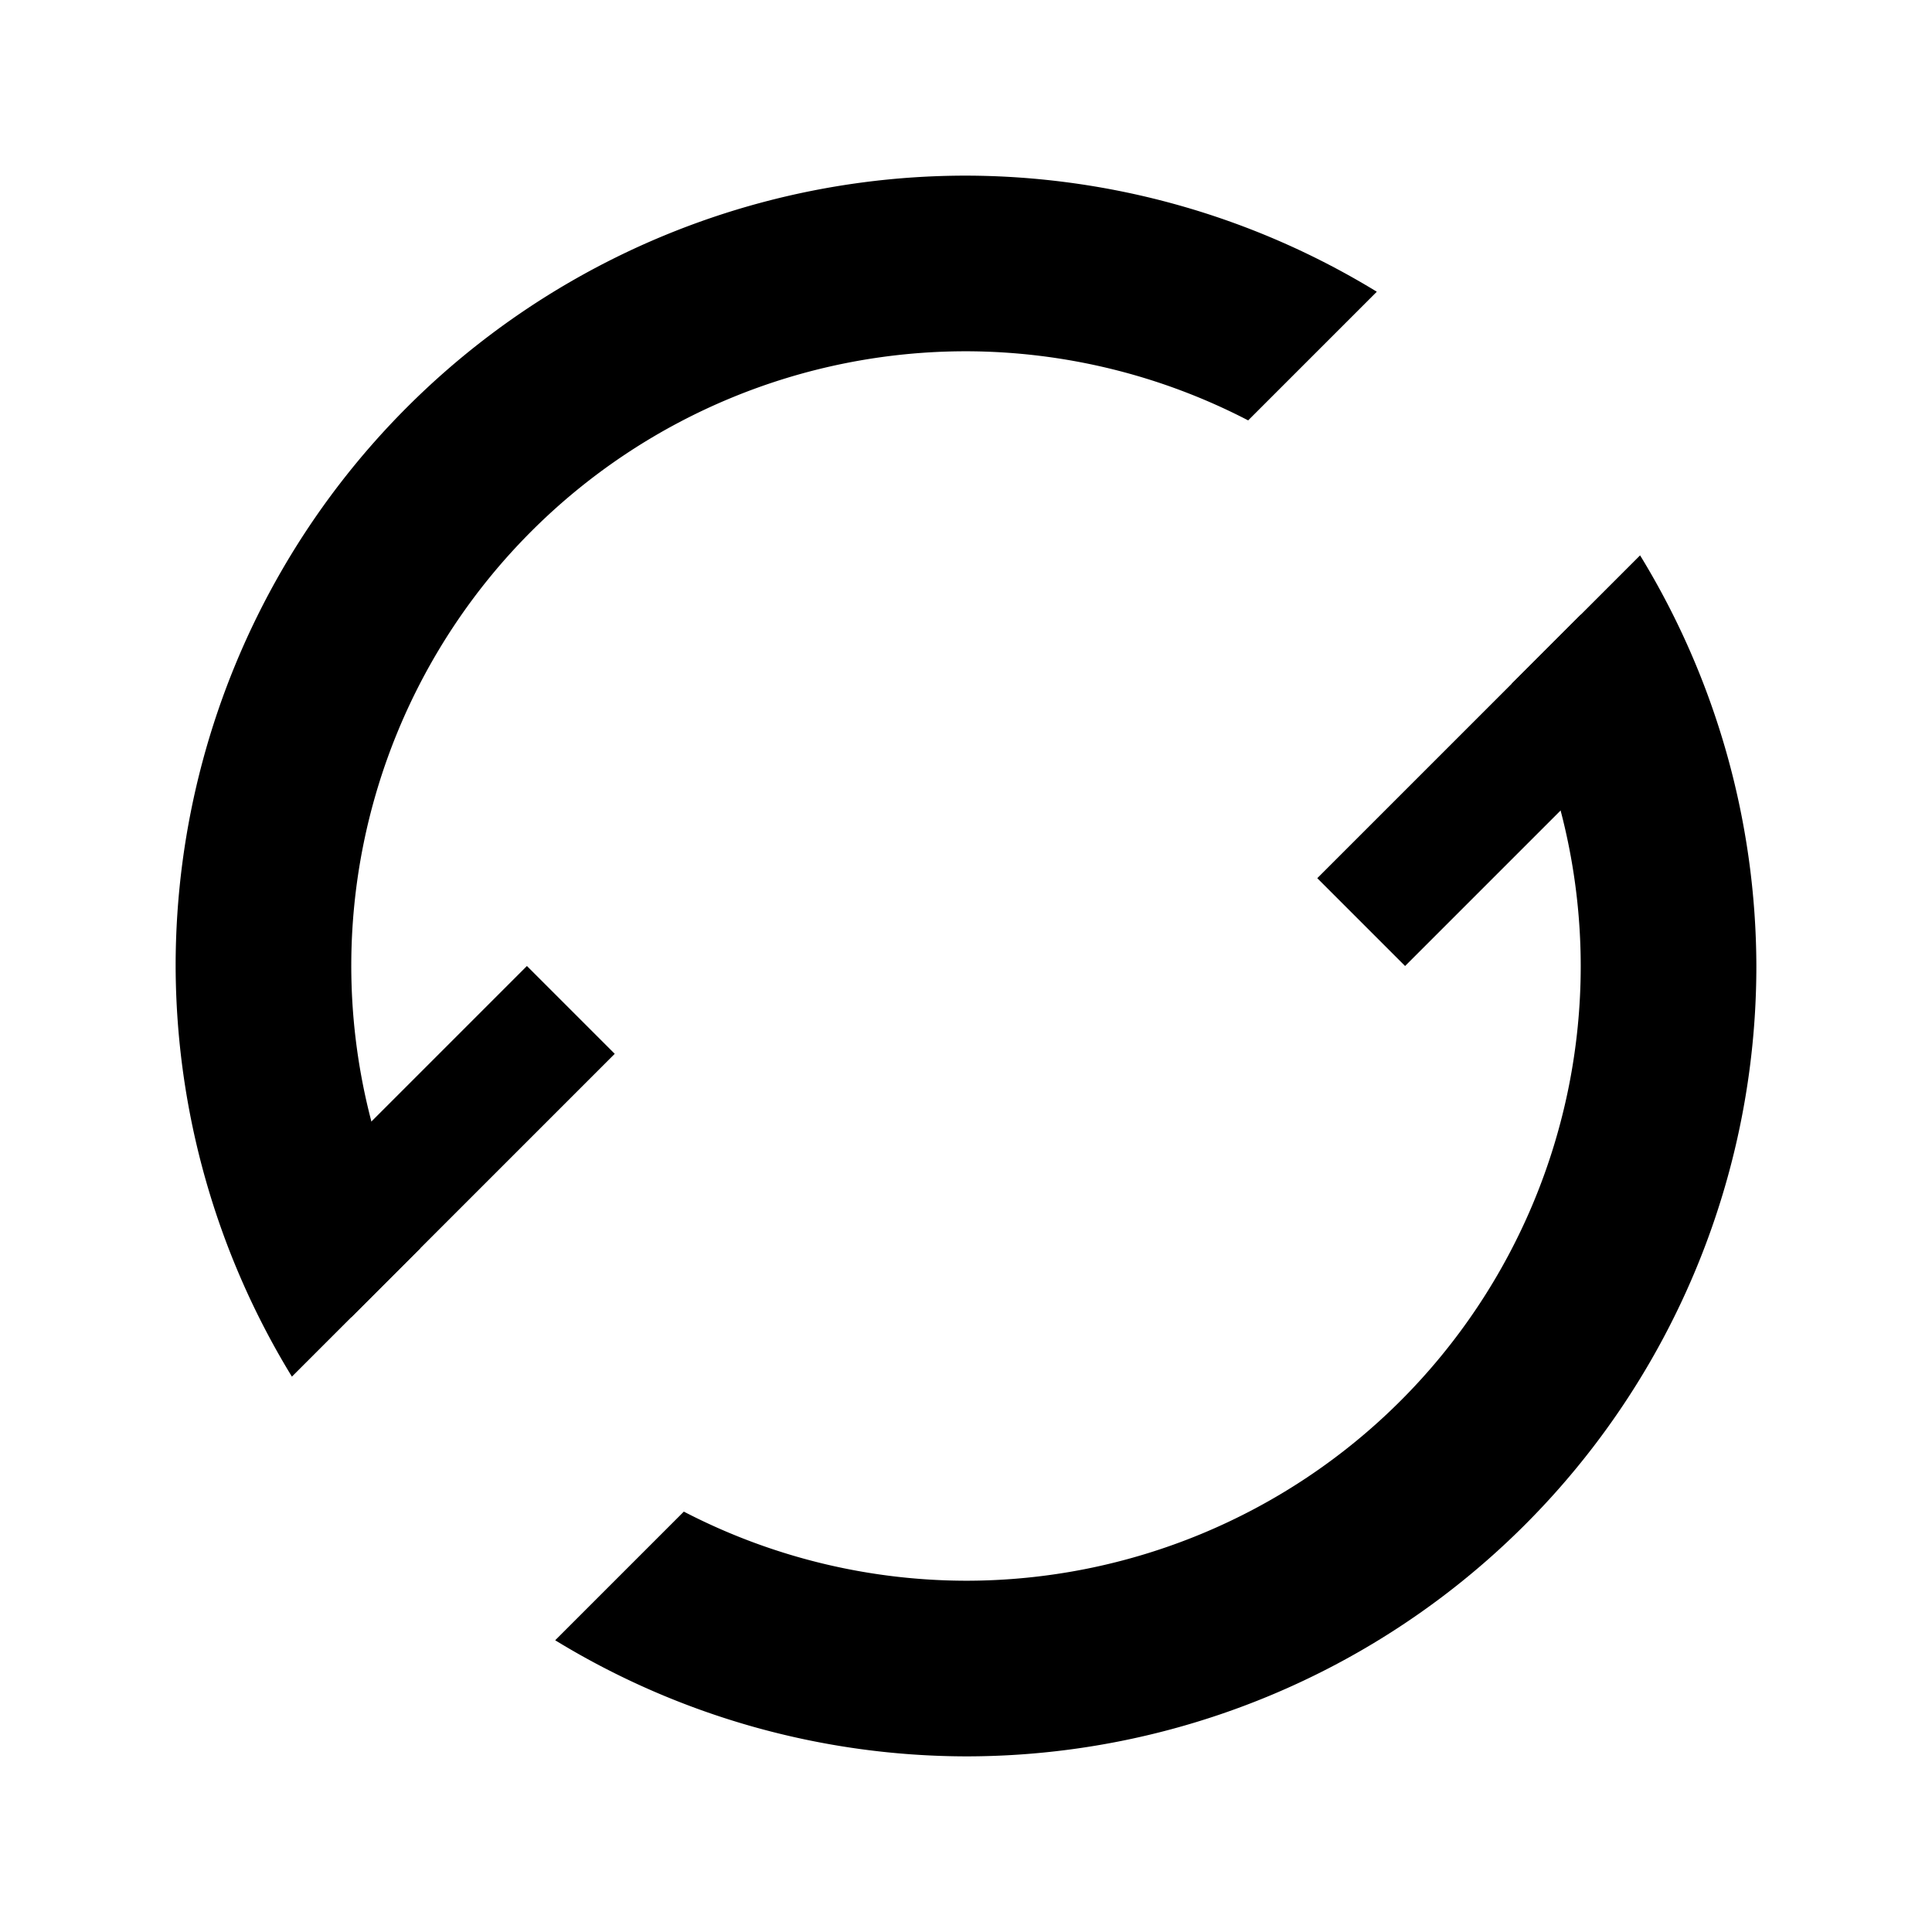 <?xml version="1.0" encoding="utf-8"?>

<!-- Uploaded to: SVG Repo, www.svgrepo.com, Generator: SVG Repo Mixer Tools -->
<svg width="800px" height="800px" viewBox="0 0 22 22" xmlns:dc="http://purl.org/dc/elements/1.1/" xmlns:cc="http://creativecommons.org/ns#" xmlns:rdf="http://www.w3.org/1999/02/22-rdf-syntax-ns#" xmlns="http://www.w3.org/2000/svg" id="svg4183" version="1.1">


<g id="layer1" transform="rotate(-90 -504.181 526.181)">

<path style="opacity:1;vector-effect:none;fill:currentColor;fill-opacity:1;stroke:none;stroke-width:4;stroke-linecap:square;stroke-linejoin:round;stroke-miterlimit:4;stroke-dasharray:none;stroke-dashoffset:3.2;stroke-opacity:.551" d="M11 2a9 9 0 0 0-4.676 1.324l1.461 1.461A7 7 0 0 1 11 4a7 7 0 0 1 7 7 7 7 0 0 1-.787 3.213l1.465 1.465A9 9 0 0 0 20 11a9 9 0 0 0-9-9zM3.322 6.322A9 9 0 0 0 2 11a9 9 0 0 0 9 9 9 9 0 0 0 4.676-1.324l-1.461-1.461A7 7 0 0 1 11 18a7 7 0 0 1-7-7 7 7 0 0 1 .787-3.213z" transform="translate(0 1030.362)" id="path840"/>

<path style="fill:currentColor;fill-opacity:1;stroke:none;stroke-width:1px;stroke-linecap:butt;stroke-linejoin:miter;stroke-opacity:1" d="m7 1034.362 3 3 1-1-3-3z" id="path850"/>

<path style="fill:currentColor;fill-opacity:1;stroke:none;stroke-width:1px;stroke-linecap:butt;stroke-linejoin:miter;stroke-opacity:1" d="m11 1046.362 3 3 1-1-3-3z" id="path850-3"/>

</g>

</svg>
